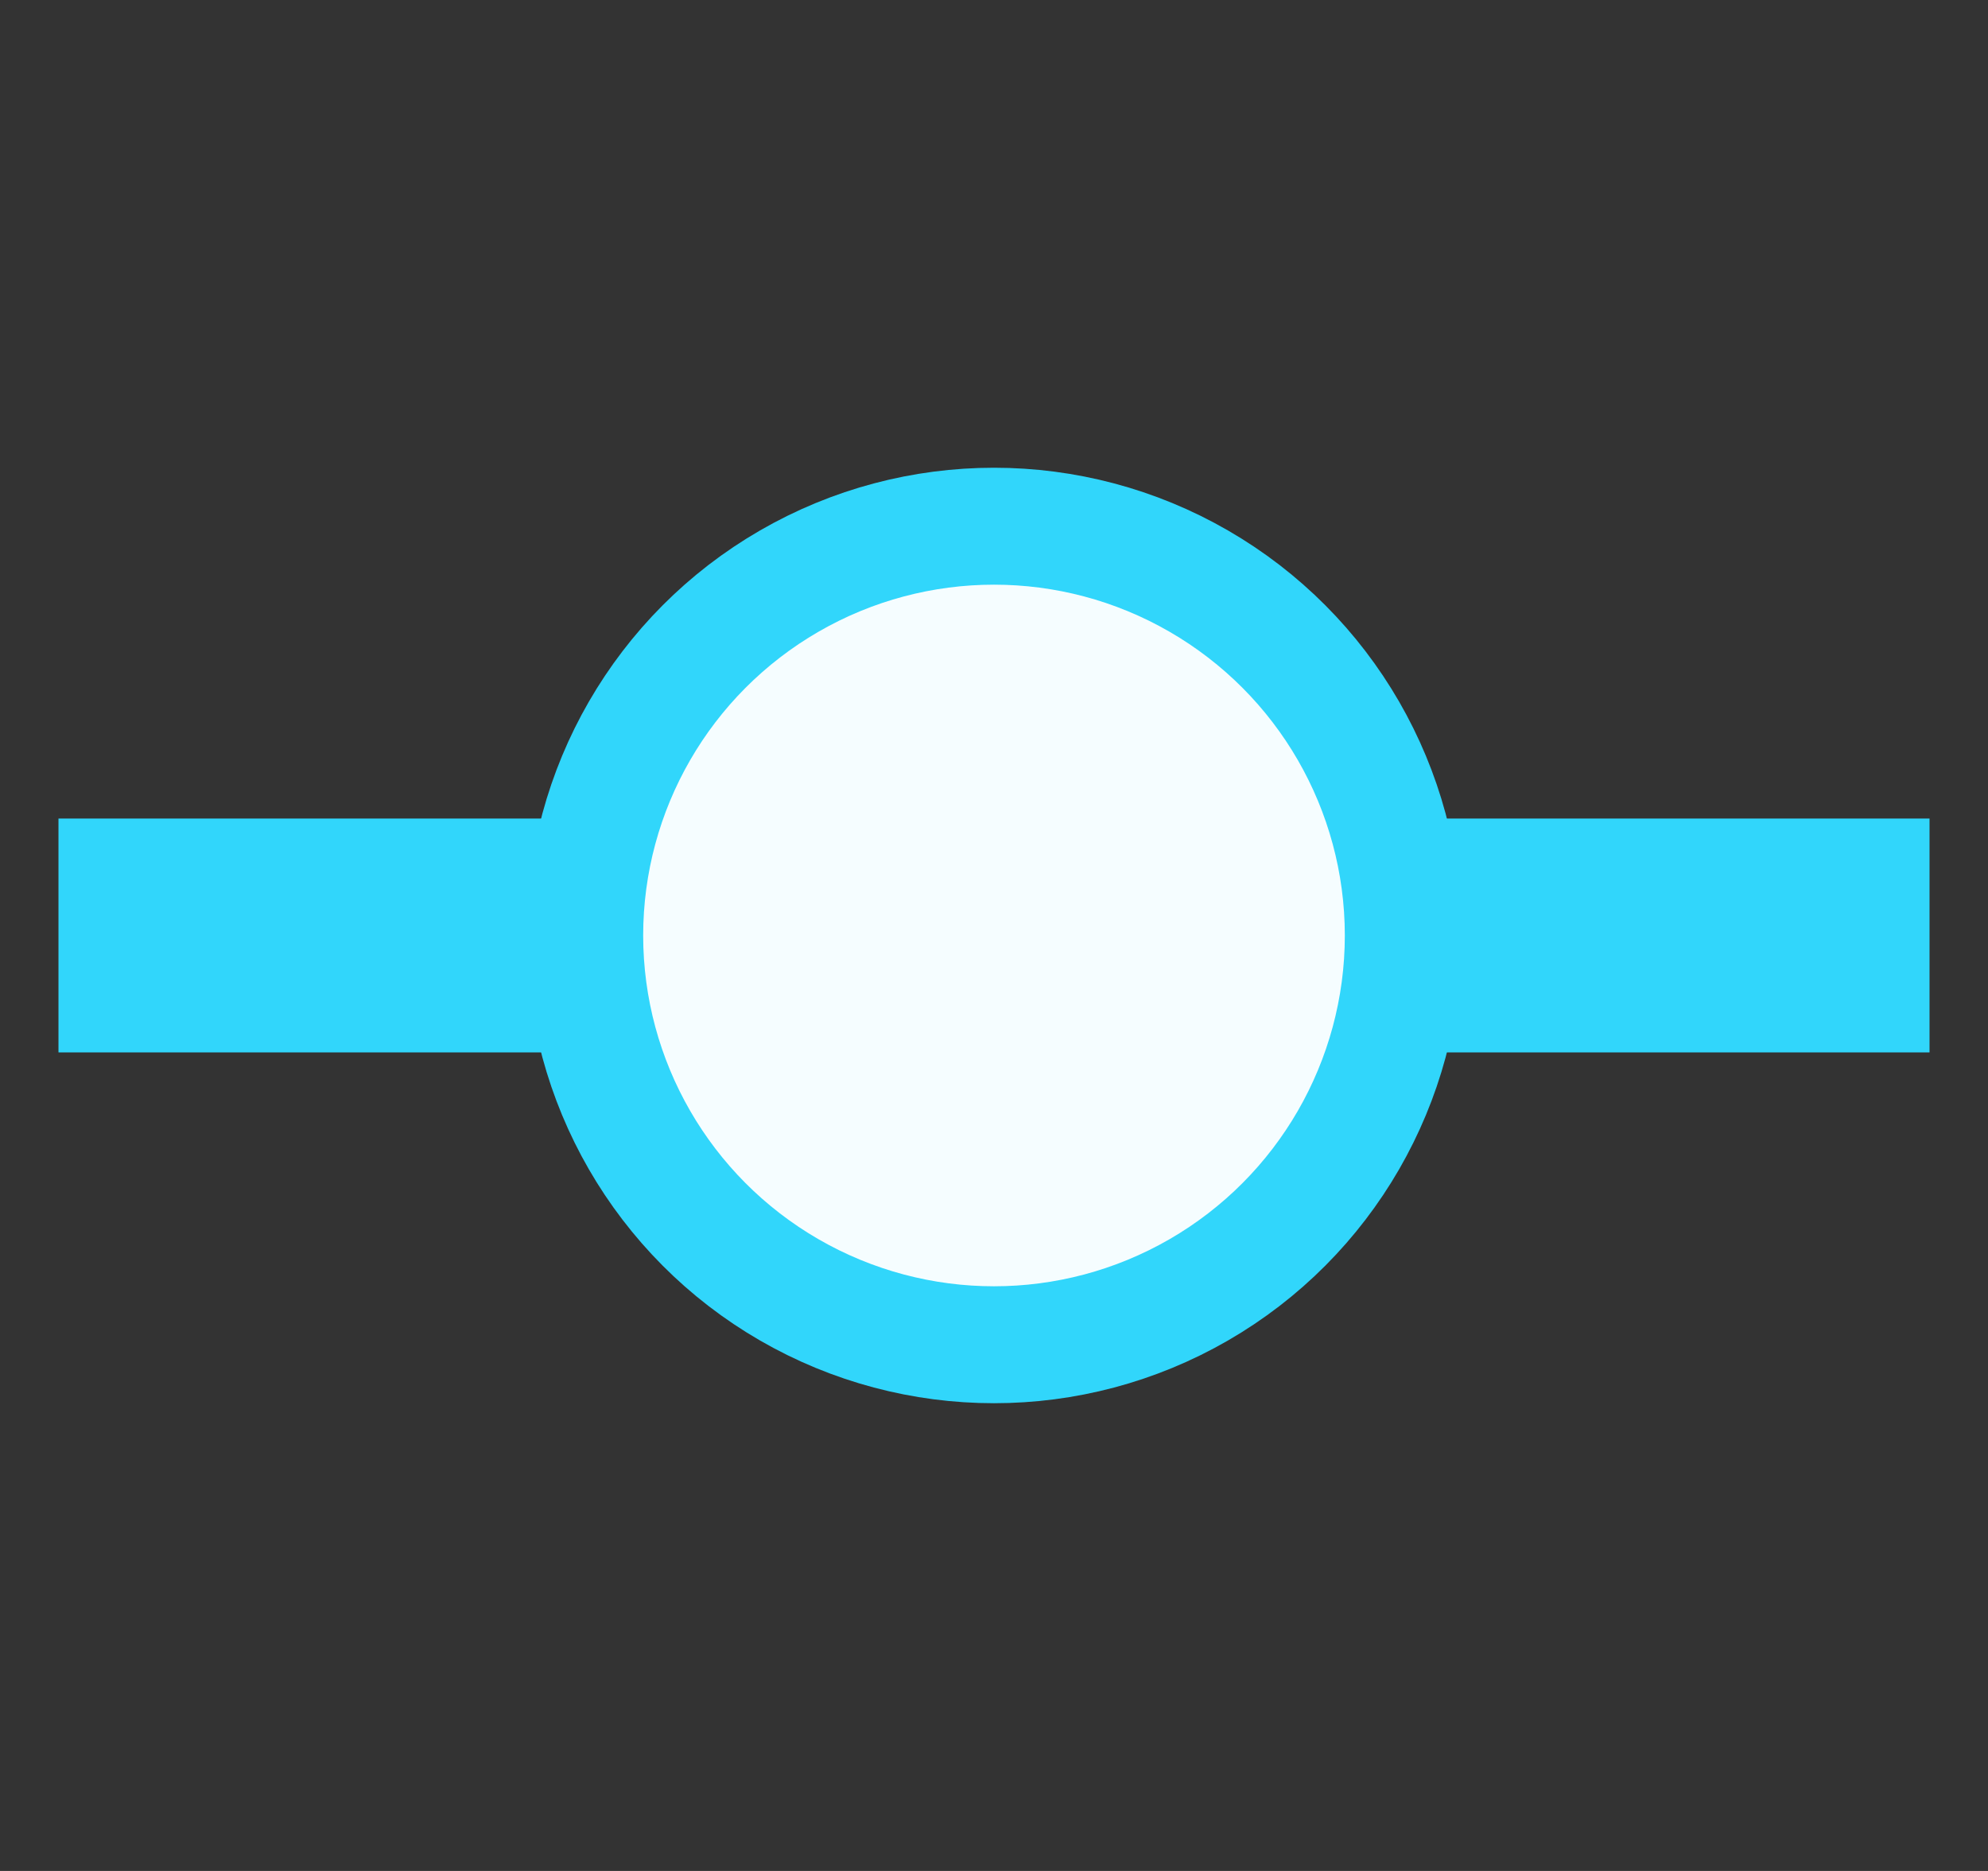 <svg width="17" height="16" viewBox="0 0 17 16" fill="none" xmlns="http://www.w3.org/2000/svg">
<rect x="0" y="0" width="17" height="16" fill="#333333" stroke="none"/>
<rect x="0.5" y="7" width="16" height="2" fill="#31D6FB"/>
<circle cx="8.5" cy="8" r="3.5" fill="#F5FDFF" stroke="#31D6FB"/>
</svg>
